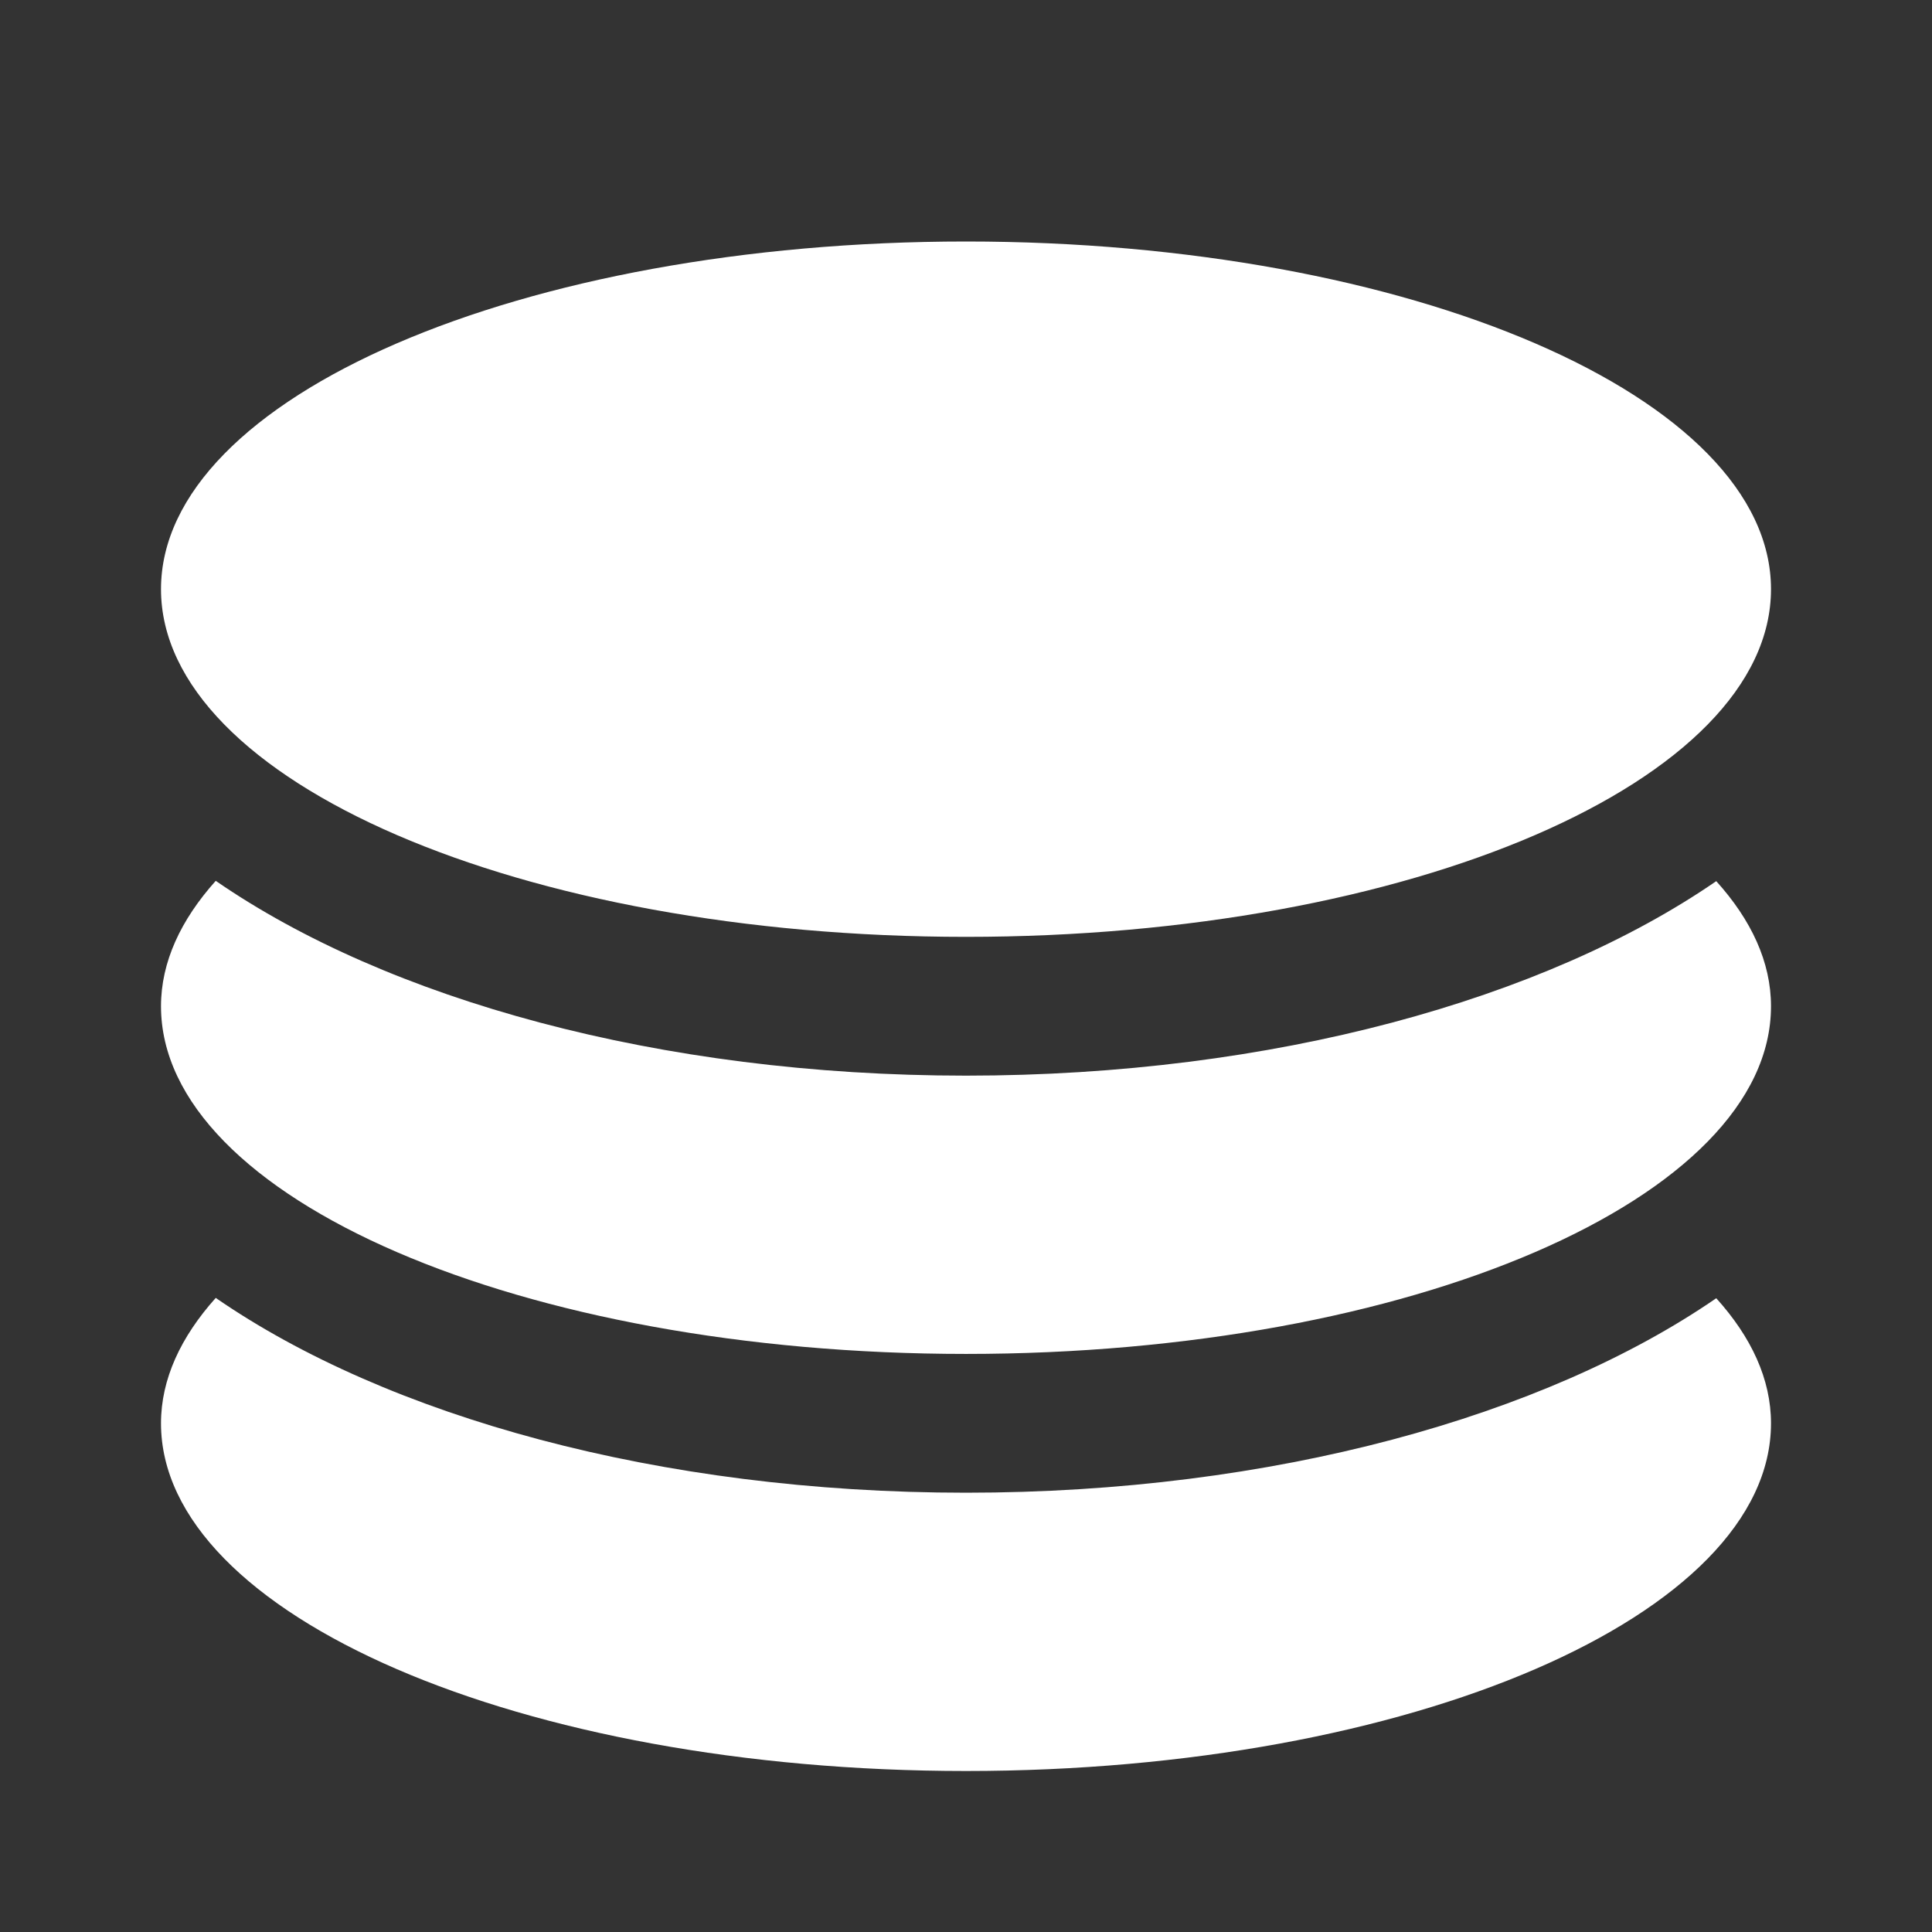 <svg width="24" height="24" viewBox="0 0 24 24" fill="none" xmlns="http://www.w3.org/2000/svg">
<rect x="0" y="0" width="24" height="24" fill="#333333" stroke="none"/>
<path d="M12 11.638C17.523 11.638 22 9.703 22 7.319C22 4.935 17.523 3 12 3C6.477 3 2 4.935 2 7.319C2 9.703 6.477 11.638 12 11.638ZM12 18.543C8.184 18.543 4.809 17.592 2.68 16.123C2.246 16.608 2 17.131 2 17.681C2 20.065 6.477 22 12 22C17.523 22 22 20.065 22 17.681C22 17.131 21.754 16.608 21.32 16.127C19.191 17.592 15.816 18.543 12 18.543ZM12 13.362C8.184 13.362 4.809 12.411 2.68 10.942C2.246 11.427 2 11.95 2 12.5C2 14.884 6.477 16.819 12 16.819C17.523 16.819 22 14.884 22 12.5C22 11.95 21.754 11.427 21.32 10.946C19.191 12.411 15.816 13.362 12 13.362Z" fill="white"/>
</svg>
